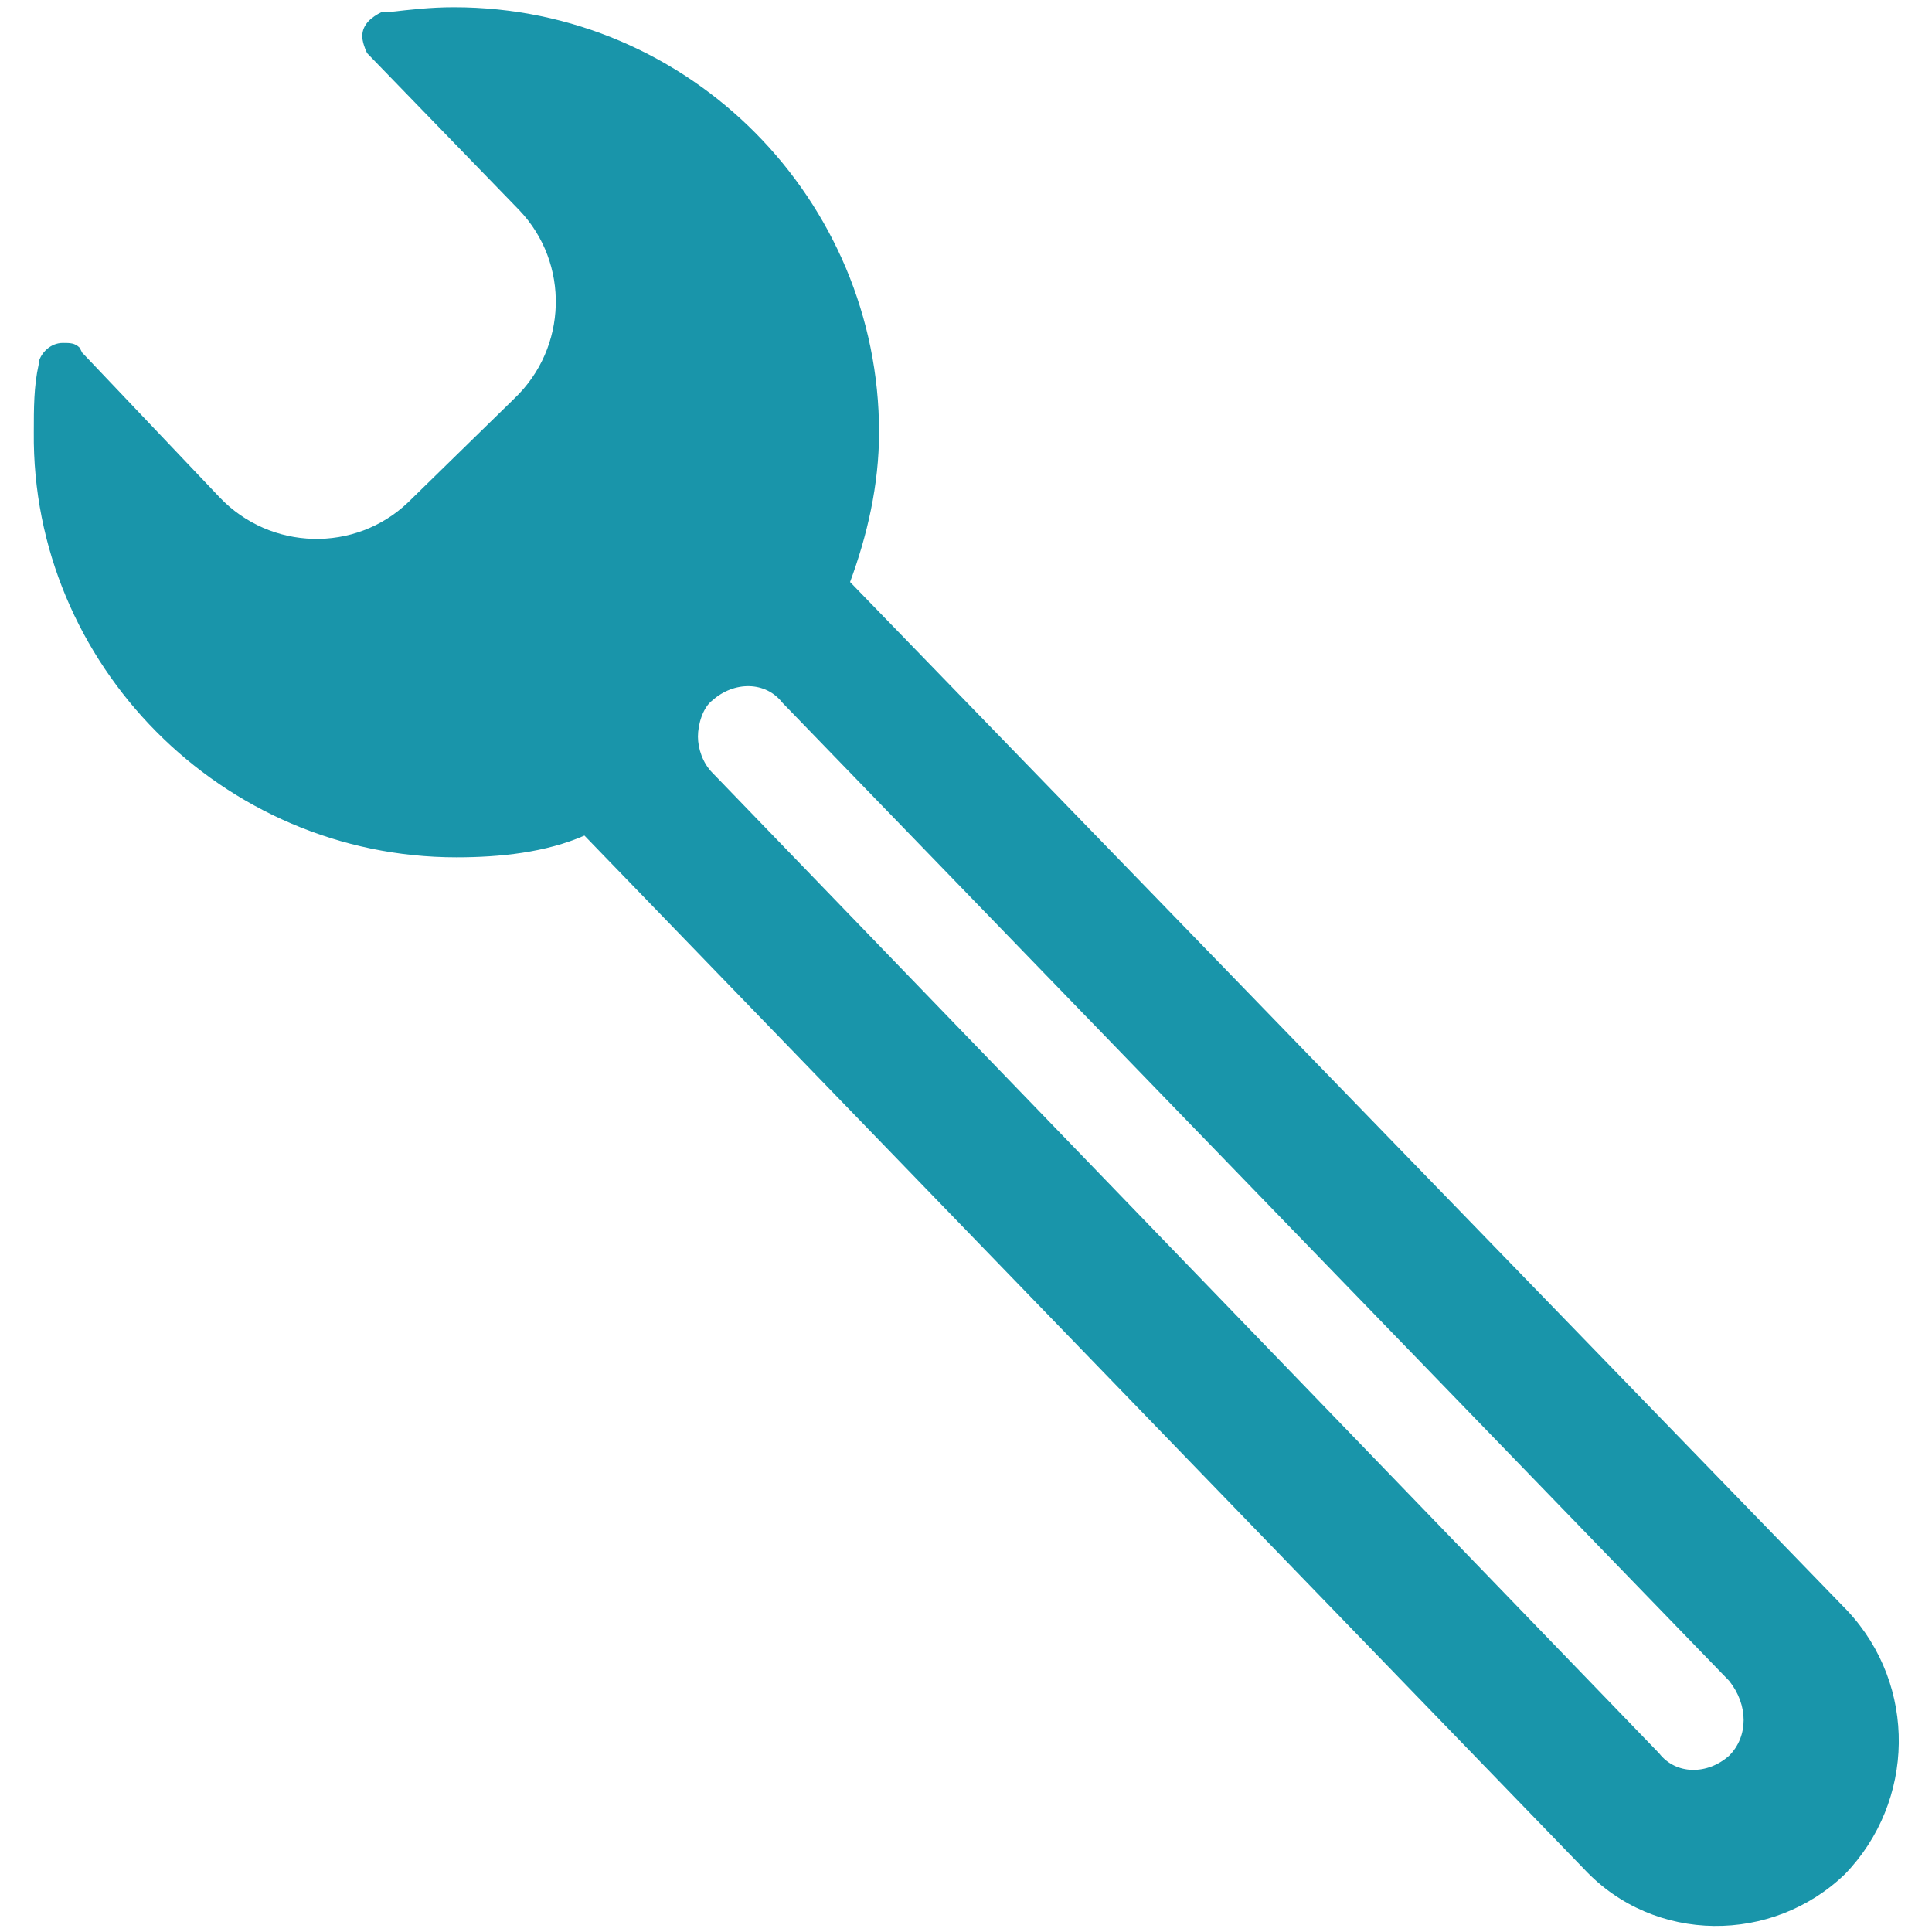 <?xml version="1.0" encoding="utf-8"?>
<!-- Generator: Adobe Illustrator 19.0.0, SVG Export Plug-In . SVG Version: 6.00 Build 0)  -->
<svg version="1.1" id="Layer_2" xmlns="http://www.w3.org/2000/svg" xmlns:xlink="http://www.w3.org/1999/xlink" x="0px" y="0px"
	 viewBox="-59 -14.8 80 80" style="enable-background:new -59 -14.8 80 80;" xml:space="preserve">
<style type="text/css">
	.st0{fill:#1995AA;}
</style>
<path id="XMLID_3_" class="st0" d="M17.5,51.9L-23.8,9.3c0.7-1.9,1.2-4,1.2-6.2c0-9.6-7.8-17.6-17.6-17.6c-1,0-1.8,0.1-2.7,0.2
	c0,0,0,0-0.1,0s-0.2,0-0.2,0l0,0c-0.4,0.2-0.8,0.5-0.8,1c0,0.2,0.1,0.5,0.2,0.7l0,0l6.3,6.5c2.1,2.2,2,5.7-0.2,7.8L-42.1,6
	c-2.2,2.1-5.7,2-7.8-0.2l-5.7-6l-0.1-0.2l0,0c-0.2-0.2-0.4-0.2-0.7-0.2c-0.5,0-0.9,0.4-1,0.8v0.1c-0.2,0.9-0.2,1.8-0.2,2.8
	c-0.1,9.6,7.8,17.6,17.5,17.6c1.8,0,3.7-0.2,5.3-0.9L6.6,62.6c2.9,3.1,7.8,3.1,10.8,0.2C20.3,59.8,20.4,55,17.5,51.9z M12.6,57.9
	c-0.9,0.8-2.2,0.8-2.9-0.1l-39.2-40.6c-0.4-0.4-0.6-1-0.6-1.5c0-0.5,0.2-1.2,0.6-1.5c0.9-0.8,2.2-0.8,2.9,0.1l39.2,40.5
	C13.4,55.8,13.4,57.1,12.6,57.9z"/>
</svg>
